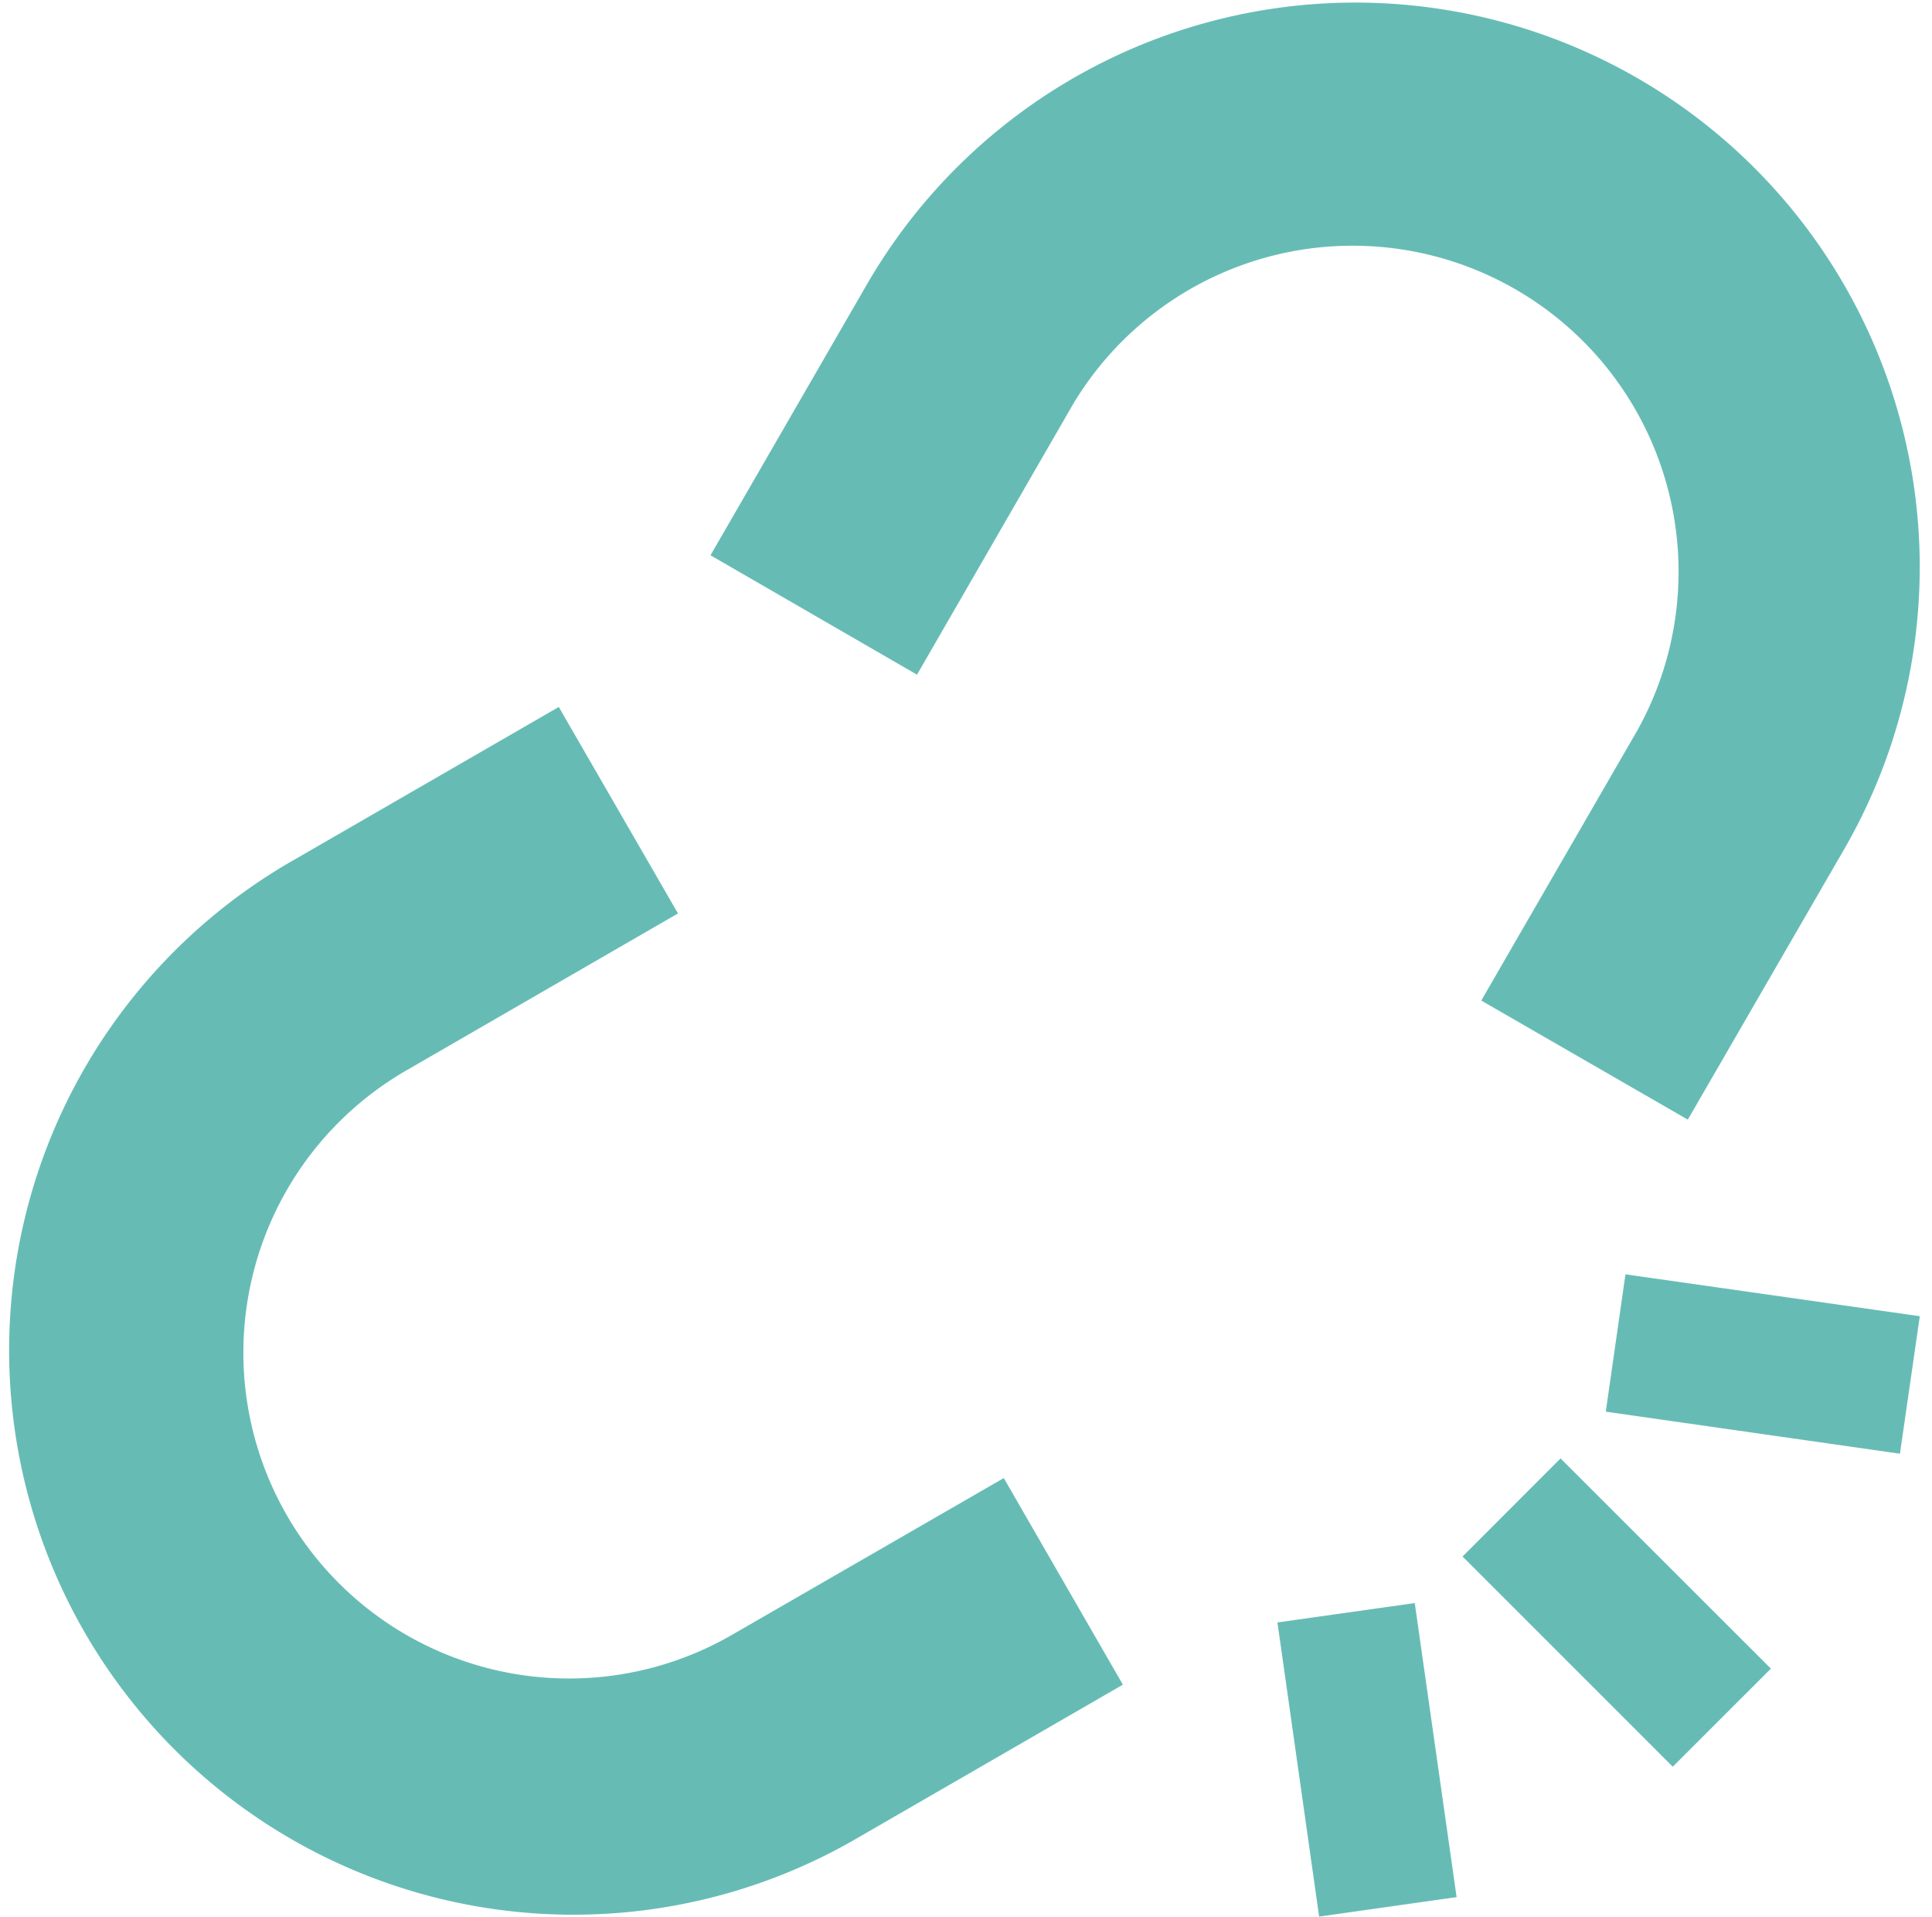 <svg xmlns="http://www.w3.org/2000/svg" width="75.077" height="74.472" viewBox="0 0 75.077 74.472"><defs><style>.a{fill:#66bcb5;}</style></defs><path class="a" d="M43.4,65.352l-10.51,6.07A21.929,21.929,0,0,1,10.966,33.438l10.513-6.07,4.632,8.022L15.6,41.463A12.659,12.659,0,1,0,28.262,63.387l10.51-6.061L43.4,65.352ZM33.445,10.965l-6.07,10.51L35.4,26.113,41.467,15.6A12.665,12.665,0,0,1,63.4,28.264l-6.073,10.51L65.353,43.4,71.426,32.9A21.929,21.929,0,0,0,33.445,10.965ZM56.368,73.606l-5.342.756-1.62-11.427,5.336-.753Zm18-22.569-.772,5.342L62.165,54.746l.765-5.336ZM56.6,60.373l3.808-3.811,8.174,8.167L64.768,68.54,56.6,60.373Z" transform="translate(0.235 0.098)"/></svg>